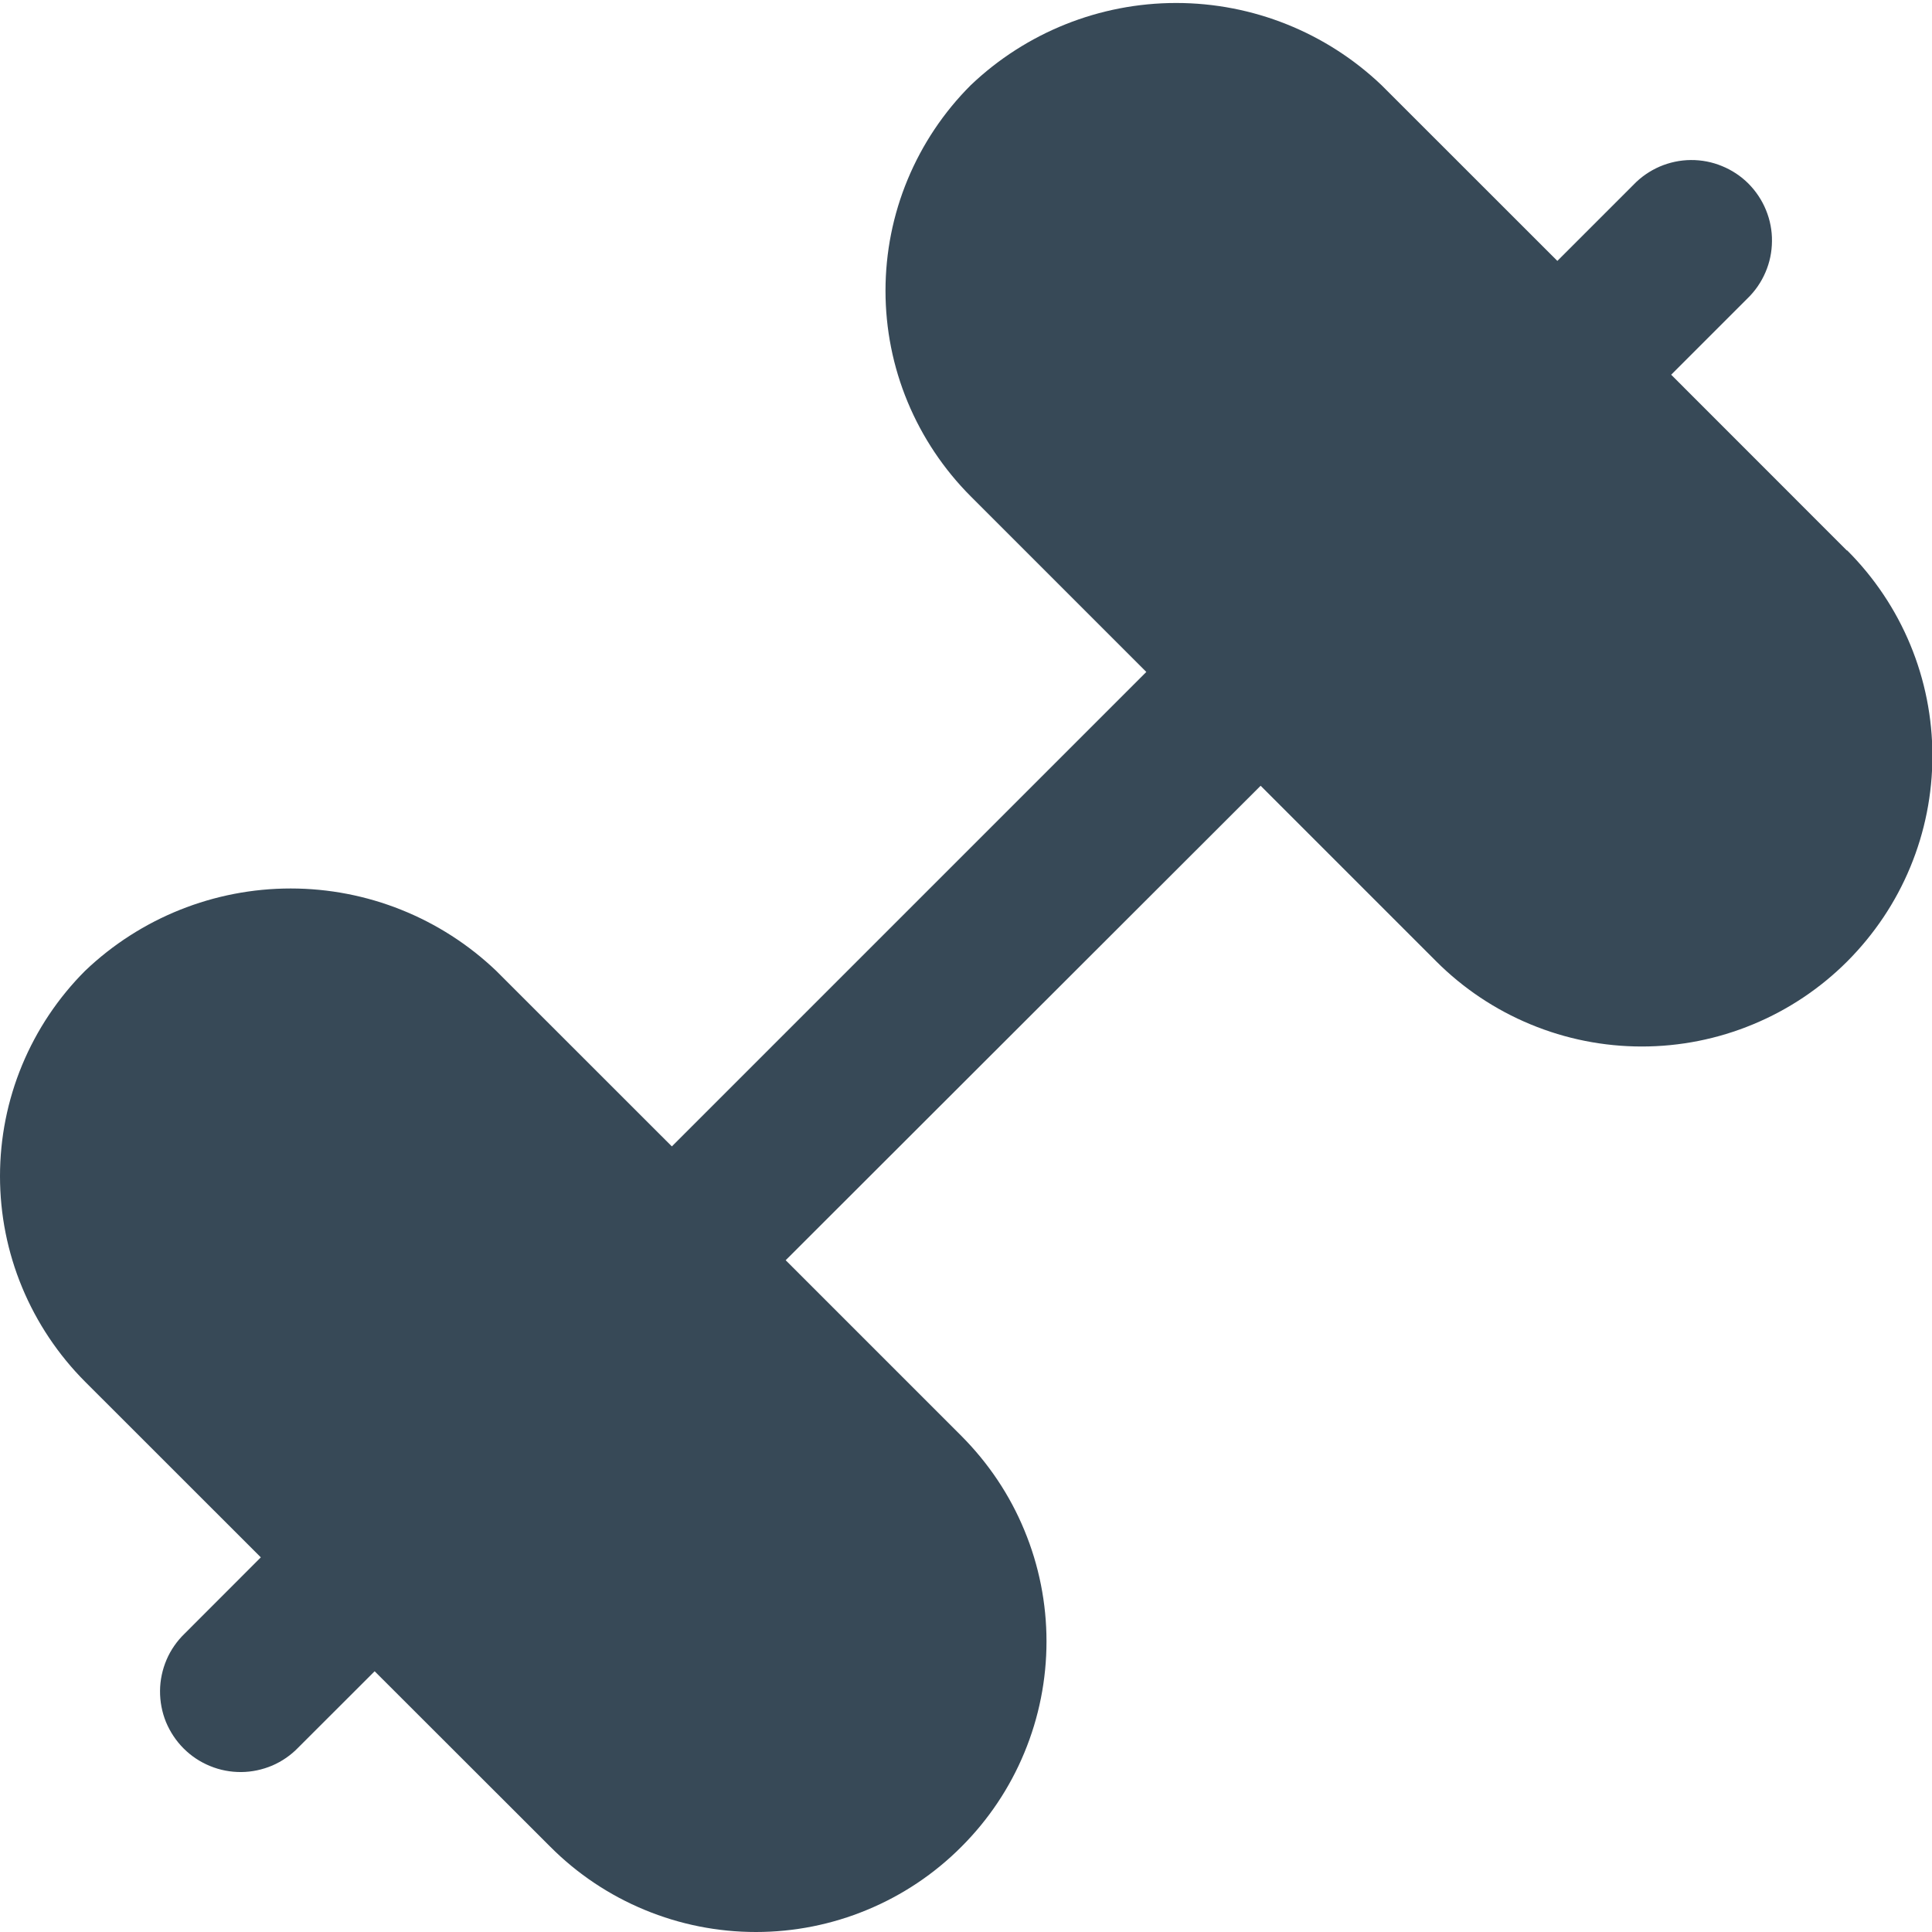 <svg width="24" height="24" viewBox="0 0 24 24" fill="none" xmlns="http://www.w3.org/2000/svg">
<g clip-path="url(#clip0_1178_19950)">
<path d="M22.942 6.838L20.76 4.655L21.707 3.708C21.803 3.615 21.879 3.505 21.931 3.383C21.984 3.261 22.011 3.13 22.012 2.997C22.014 2.864 21.988 2.732 21.938 2.61C21.888 2.487 21.813 2.375 21.72 2.281C21.626 2.187 21.514 2.113 21.391 2.063C21.268 2.012 21.137 1.987 21.004 1.988C20.871 1.989 20.74 2.017 20.618 2.069C20.496 2.122 20.385 2.198 20.293 2.294L19.346 3.241L17.163 1.059C16.475 0.403 15.561 0.037 14.611 0.037C13.66 0.037 12.746 0.403 12.058 1.059C11.723 1.394 11.457 1.792 11.275 2.23C11.093 2.668 11 3.137 11 3.612C11 4.086 11.093 4.555 11.275 4.993C11.457 5.431 11.723 5.829 12.058 6.165L14.24 8.347L8.346 14.241L6.163 12.059C5.475 11.403 4.561 11.037 3.611 11.037C2.66 11.037 1.746 11.403 1.058 12.059C0.723 12.394 0.457 12.792 0.275 13.23C0.093 13.668 0 14.137 0 14.611C0 15.086 0.093 15.555 0.275 15.993C0.457 16.431 0.723 16.829 1.058 17.165L3.24 19.346L2.293 20.294C2.198 20.386 2.121 20.496 2.069 20.618C2.017 20.74 1.989 20.871 1.988 21.004C1.987 21.137 2.012 21.269 2.062 21.392C2.113 21.514 2.187 21.626 2.281 21.72C2.375 21.814 2.486 21.888 2.609 21.938C2.732 21.989 2.864 22.014 2.997 22.013C3.129 22.012 3.26 21.984 3.383 21.932C3.505 21.879 3.615 21.803 3.707 21.707L4.654 20.761L6.837 22.942C7.172 23.278 7.57 23.544 8.008 23.725C8.446 23.907 8.916 24 9.39 24C9.864 24 10.333 23.907 10.771 23.725C11.209 23.544 11.607 23.278 11.942 22.942C12.277 22.608 12.544 22.21 12.725 21.772C12.907 21.334 13 20.864 13 20.39C13 19.916 12.907 19.447 12.725 19.009C12.544 18.57 12.277 18.173 11.942 17.837L9.76 15.655L15.66 9.761L17.842 11.943C18.177 12.278 18.575 12.544 19.013 12.725C19.451 12.907 19.921 13 20.395 13C20.869 13 21.338 12.907 21.776 12.725C22.214 12.544 22.612 12.278 22.947 11.943C23.282 11.607 23.549 11.21 23.73 10.772C23.912 10.334 24.005 9.864 24.005 9.39C24.005 8.916 23.912 8.446 23.73 8.008C23.549 7.571 23.282 7.173 22.947 6.838H22.942Z" fill="#374957"/>
</g>
<defs>
<clipPath id="clip0_1178_19950">
<rect width="24" height="24" fill="white"/>
</clipPath>
</defs>
</svg>
